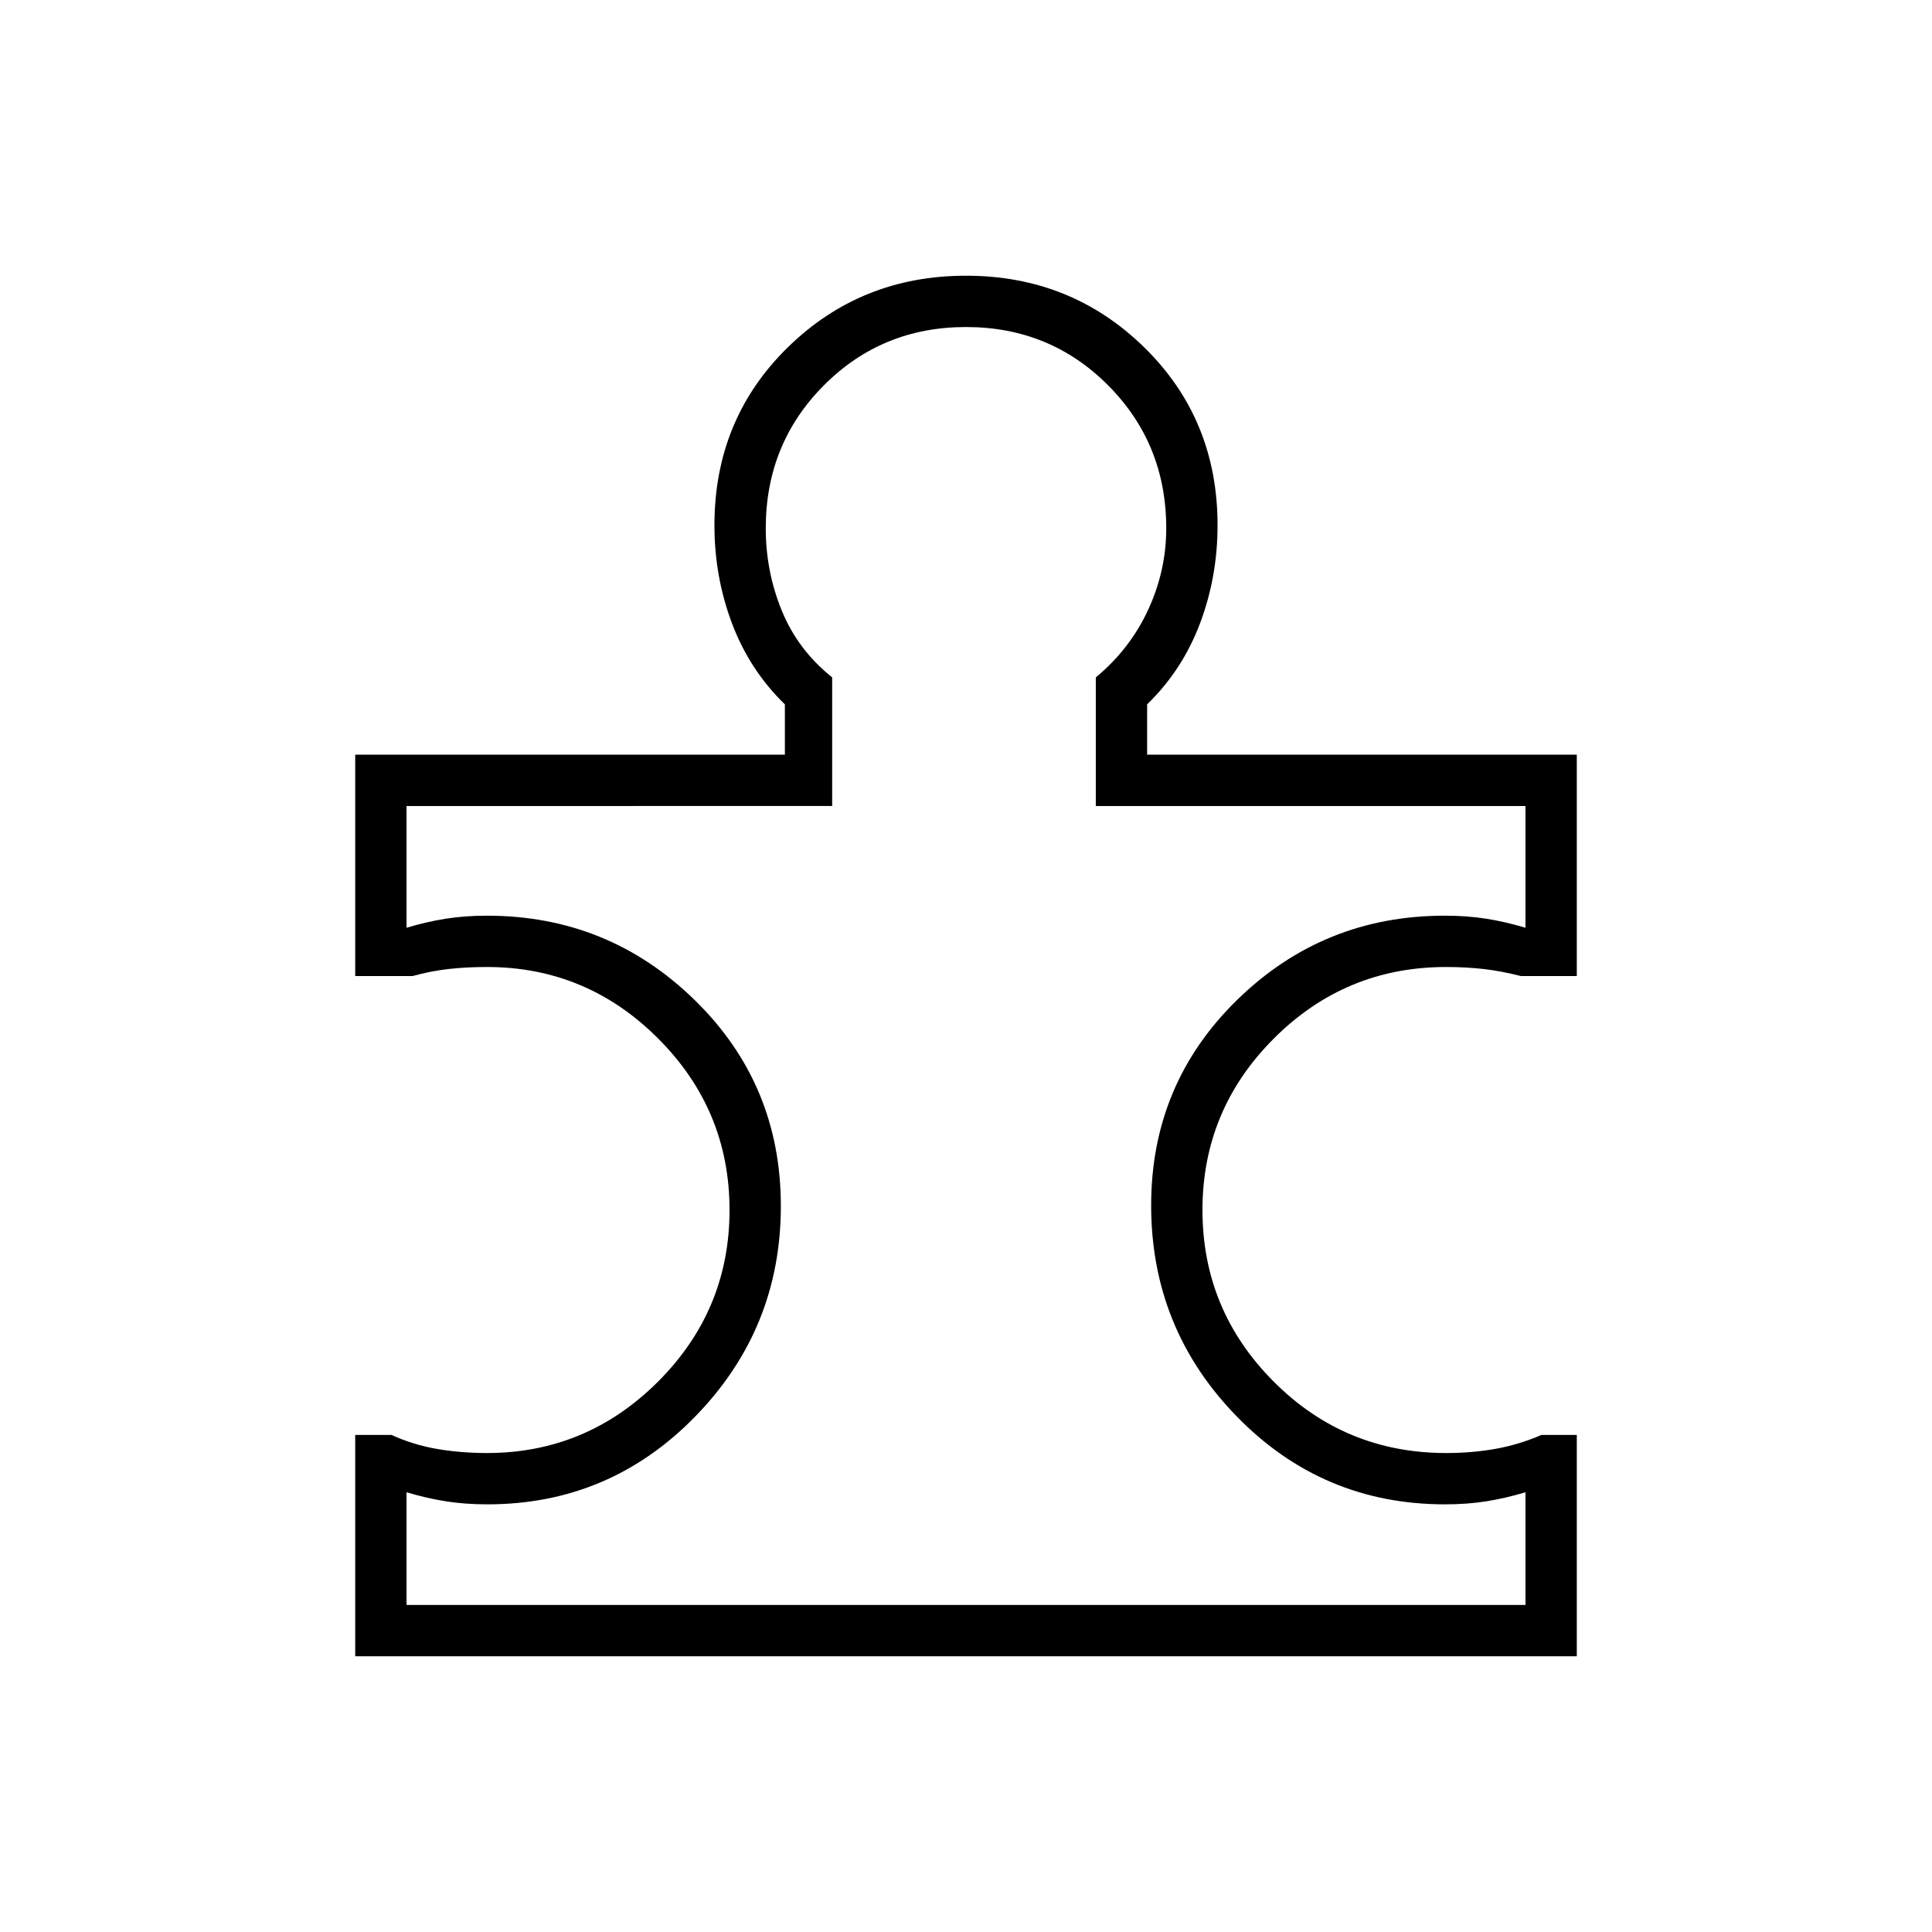 <svg xmlns="http://www.w3.org/2000/svg" height="24" viewBox="0 -960 960 960" width="24"><path d="M202-162.5h556v-56q-10 3-19.5 4.5t-20.5 1.5q-60.85 0-103.425-43.641Q572-299.781 572-361.064q0-60.408 42.8-102.172Q657.6-505 717.857-505q11.143 0 20.643 1.5T758-499v-60.5H544.5v-63.904q17-14.096 26-33.57 9-19.473 9-40.526 0-42-28.855-71T480-797.5q-41.79 0-70.645 29-28.855 29-28.855 71 0 21.5 8 41t25 33.096v63.904H202v60.5q10-3 19.5-4.5T242-505q60.225 0 103.112 41.845Q388-421.31 388-360.73q0 60.993-42.575 104.611Q302.85-212.5 242.189-212.5q-11.052 0-20.597-1.5-9.545-1.5-19.592-4.5v56ZM783.5-247v110h-607v-110h18q11 5 22.809 7 11.809 2 24.691 2 49.5 0 85-35.5t35.5-85.25q0-49.75-35.5-85.25t-85-35.5q-10.265 0-19.132 1Q214-477.5 205-475h-28.5v-110H390v-25q-17.5-17-26.25-40.167Q355-673.333 355-699q0-52.667 36.375-88.333Q427.75-823 480-823t88.625 35.667Q605-751.667 605-699q0 25.667-8.75 48.833Q587.5-627 570-610v25h213.5v110h-27.754q-9.746-2.5-18.567-3.5-8.82-1-18.679-1-50 0-85.5 35.5t-35.5 85.25q0 49.75 35.381 85.25 35.382 35.5 85.715 35.5 12.63 0 24.206-2.016Q754.378-242.031 766-247h17.5ZM480-480Z"/></svg>